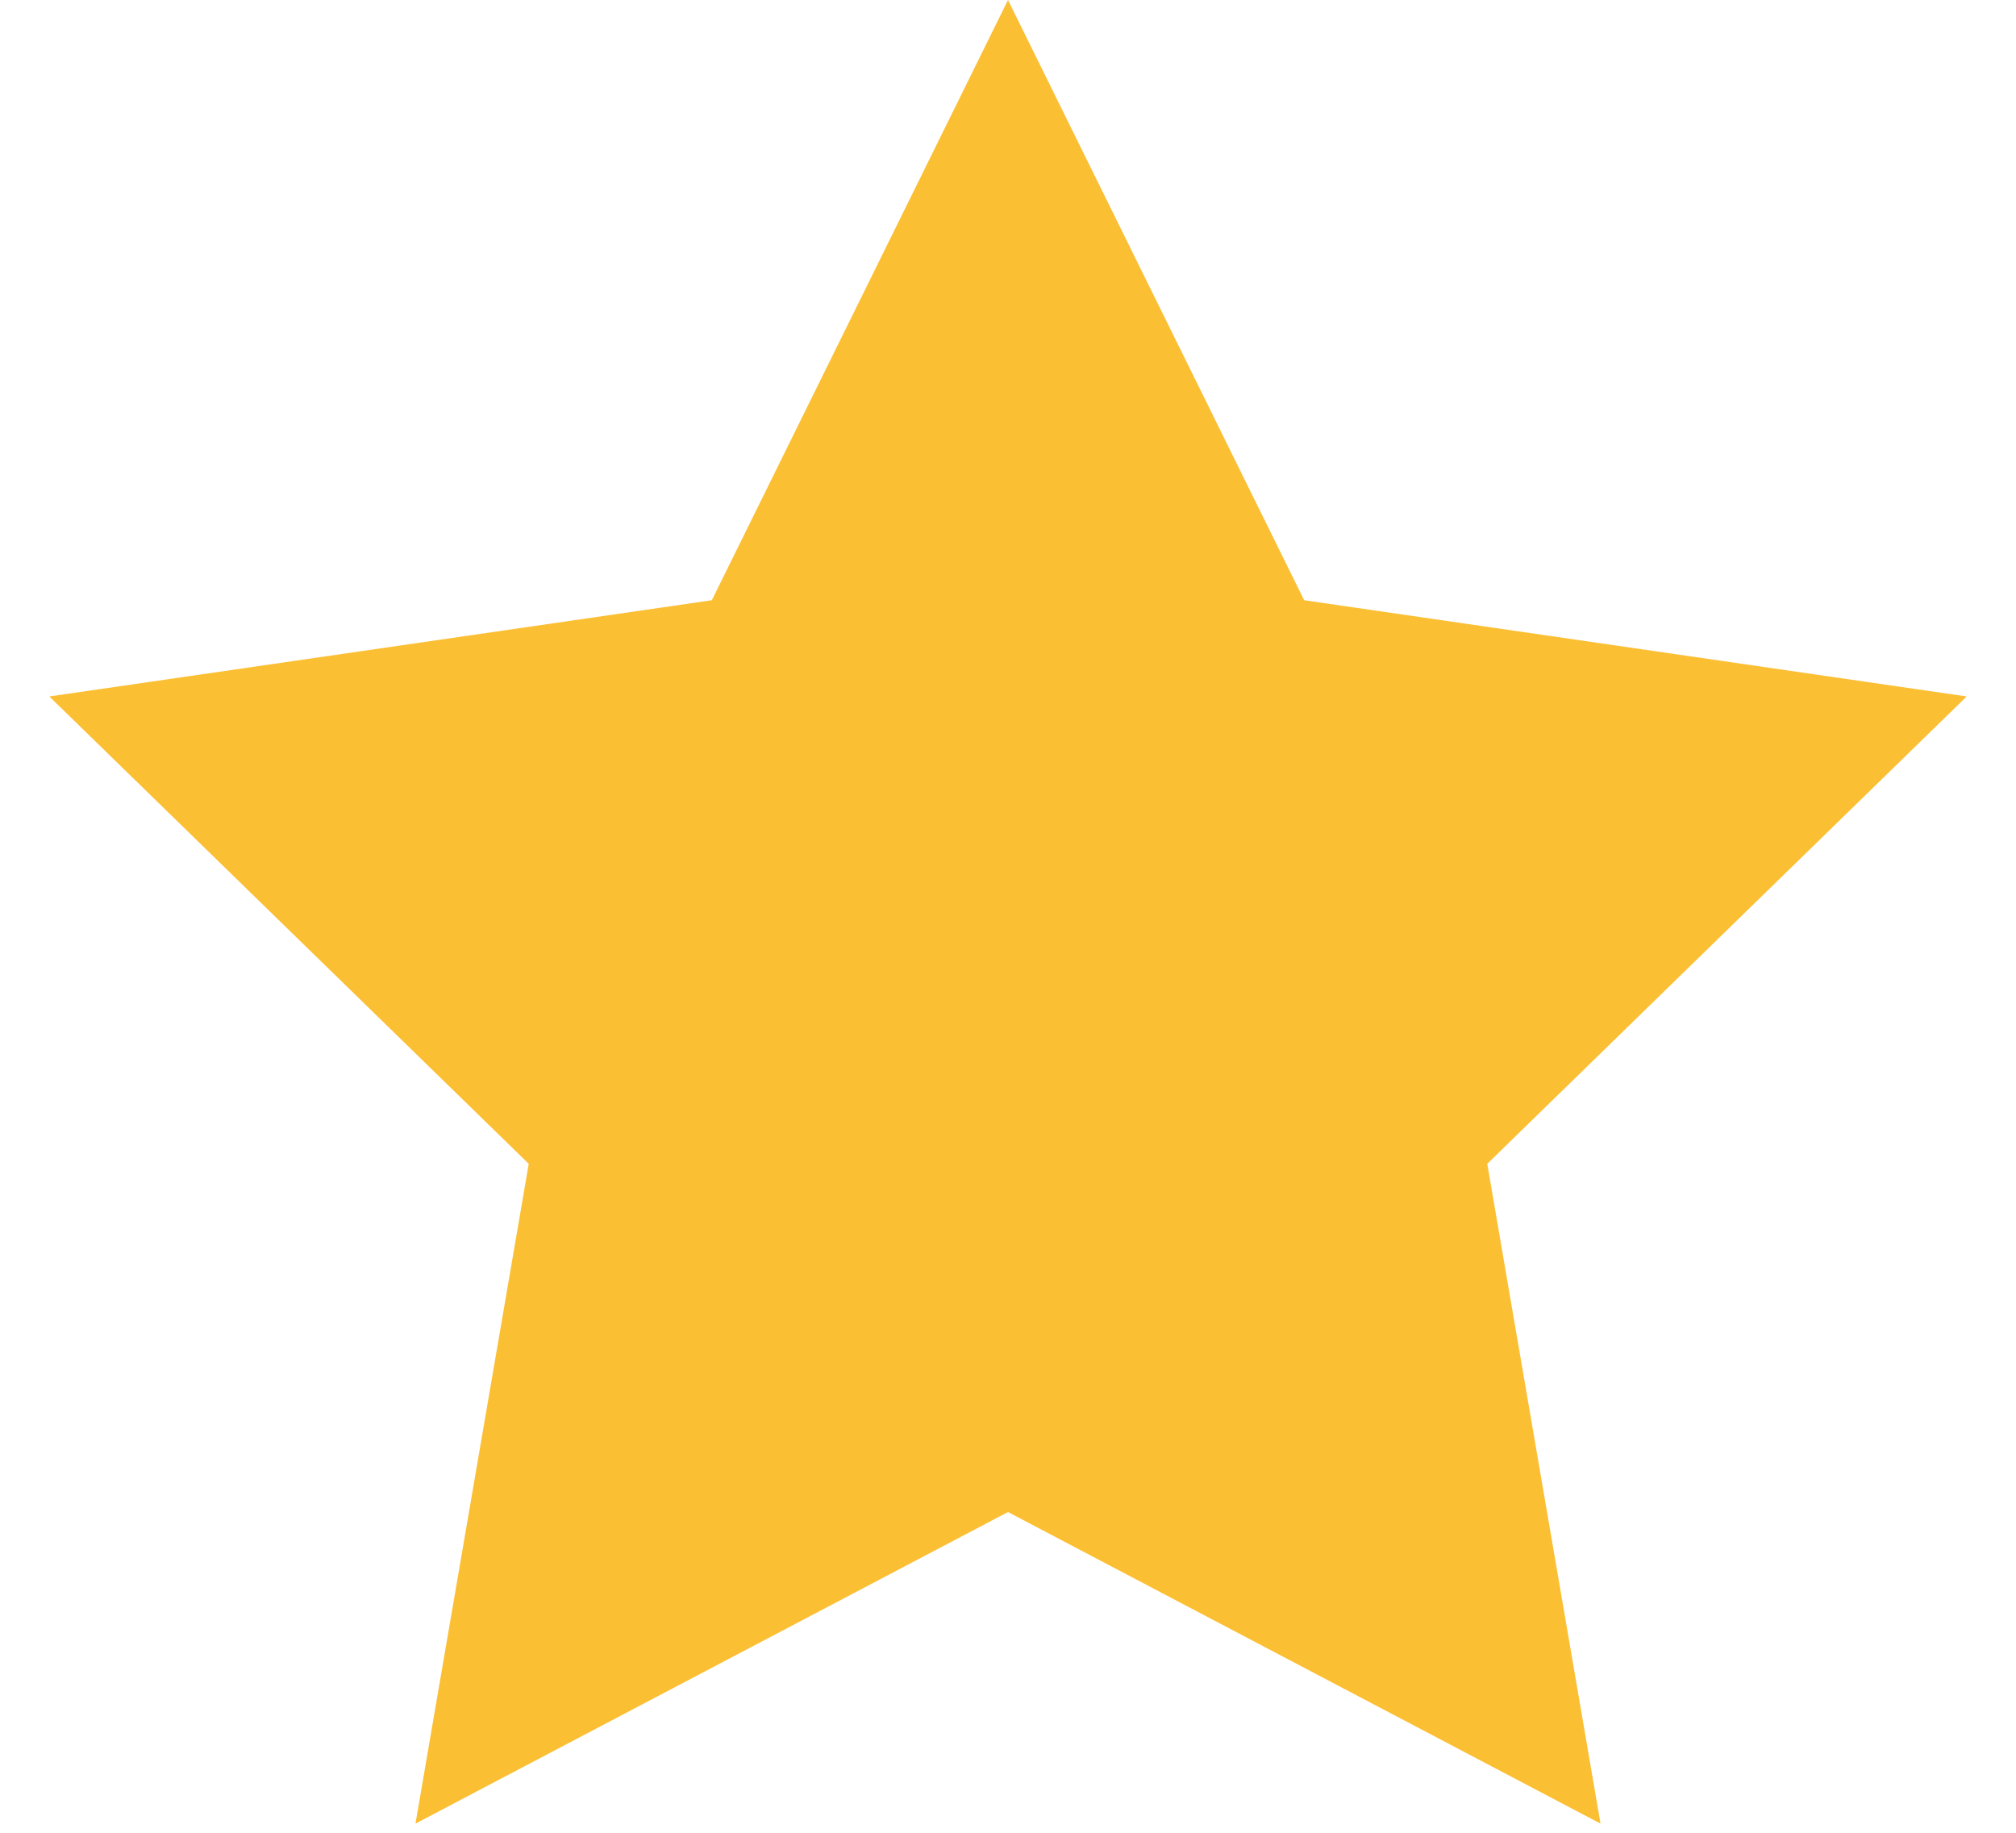 <svg width="11" height="10" xmlns="http://www.w3.org/2000/svg"><path d="M5.5 8.25l-3.233 1.7.618-3.6L.269 3.8l3.615-.525L5.5 0l1.616 3.275 3.615.525-2.616 2.55.618 3.6z" fill="#FBBF34" fill-rule="evenodd"/></svg>